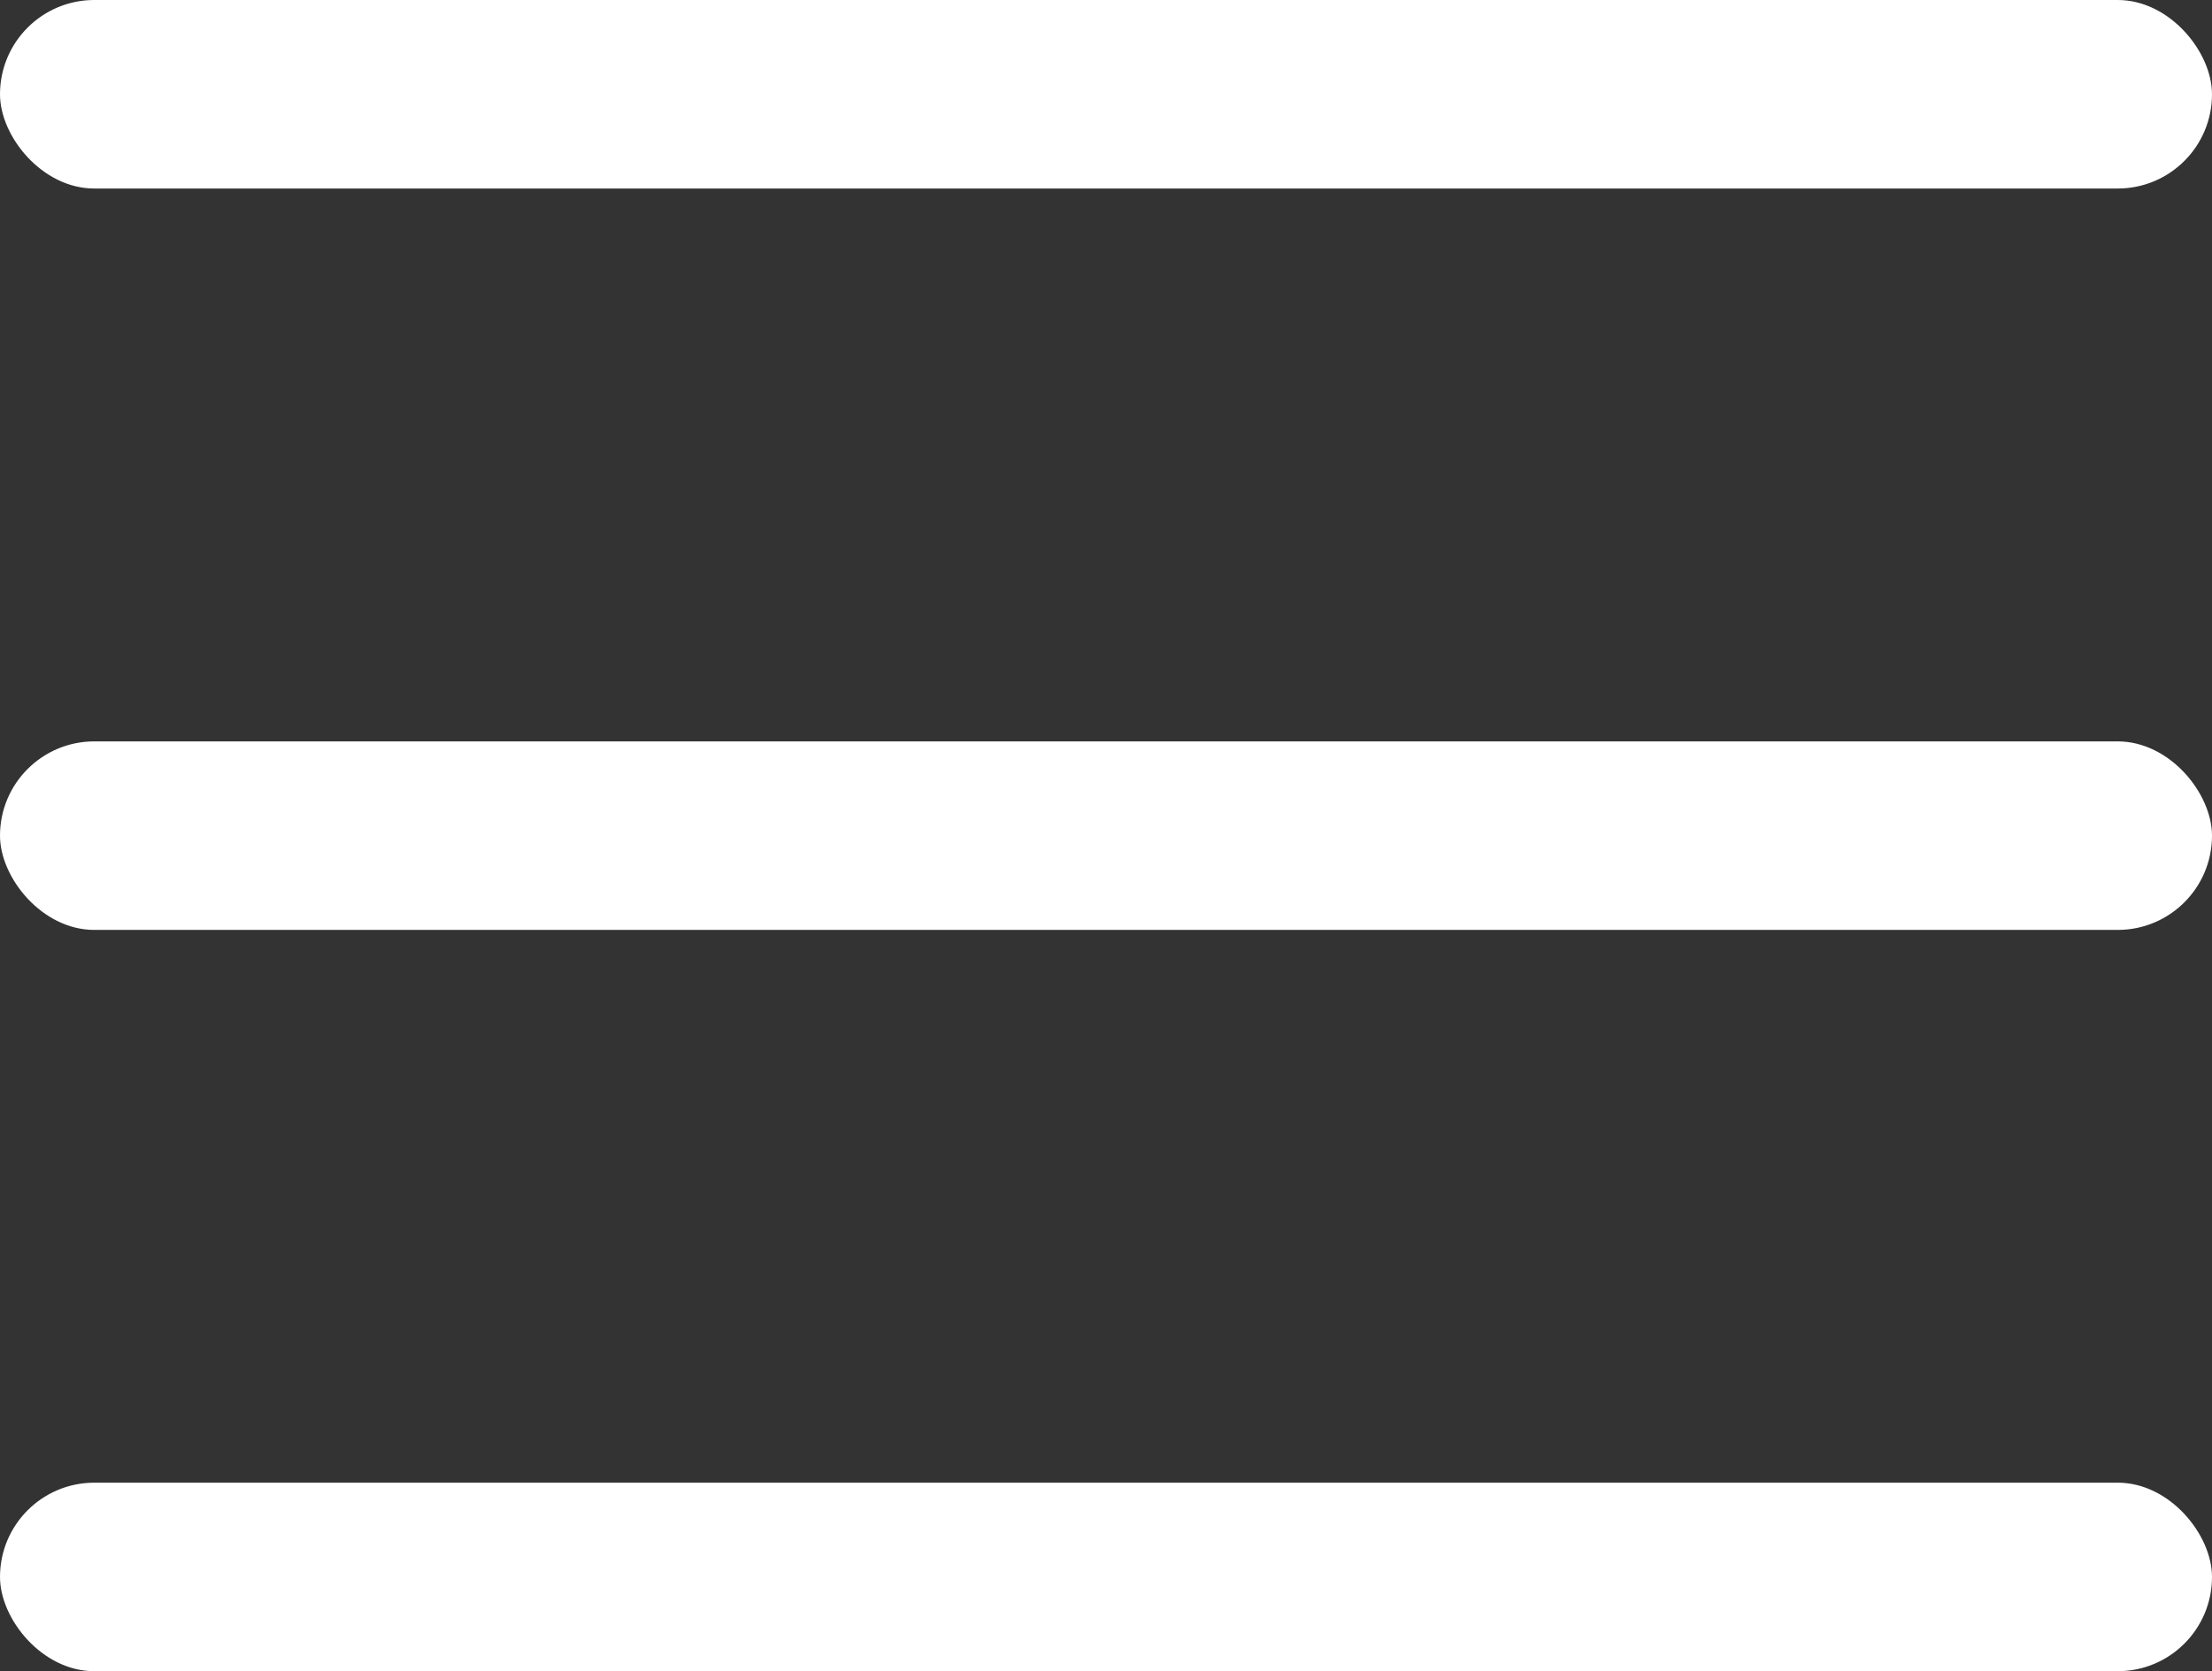 <svg xmlns="http://www.w3.org/2000/svg" width="20.74" height="15.673" viewBox="0 0 20.74 15.673">
  <rect x="0" y="0" width="20.74" height="15.673" fill="#333333" stroke="none"/>
  <g id="Nav_bar" transform="translate(907 -3717)">
    <rect id="Rectangle_34" data-name="Rectangle 34" width="20.74" height="1.768" rx="0.884" transform="translate(-907 3717)" fill="#fff"/>
    <rect id="Rectangle_35" data-name="Rectangle 35" width="20.74" height="1.768" rx="0.884" transform="translate(-907 3723.953)" fill="#fff"/>
    <rect id="Rectangle_36" data-name="Rectangle 36" width="20.74" height="1.768" rx="0.884" transform="translate(-907 3730.905)" fill="#fff"/>
  </g>
</svg>
